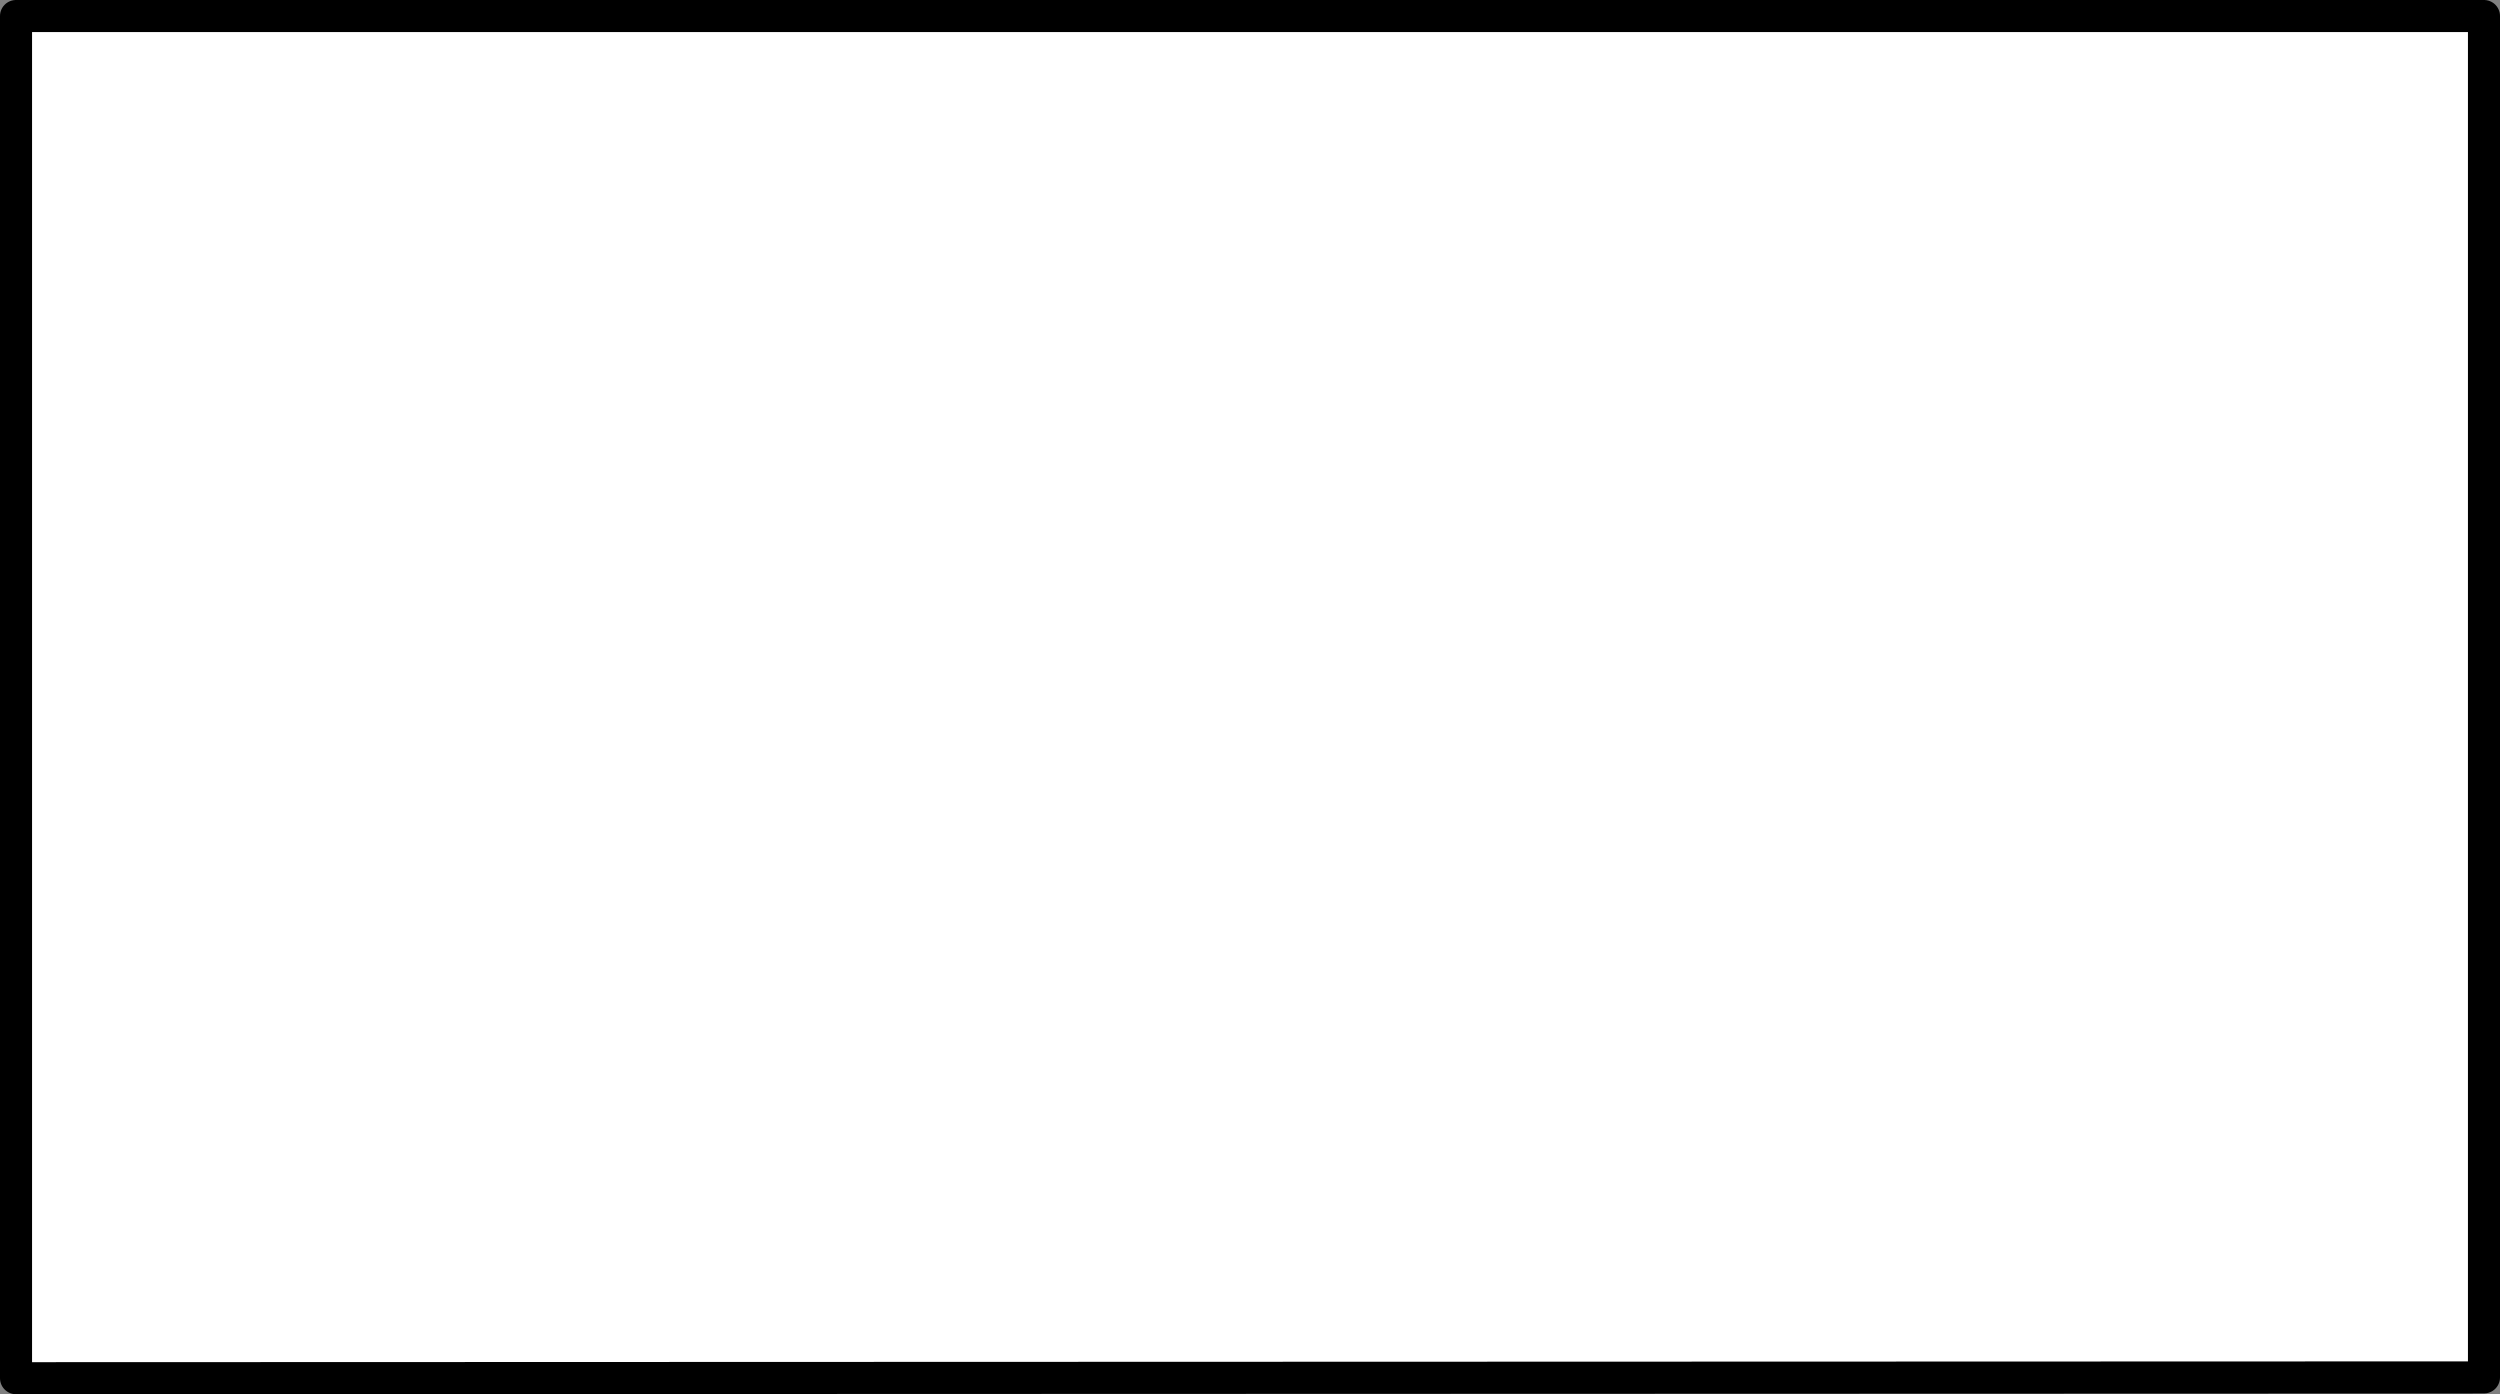 <?xml version="1.0" encoding="UTF-8" standalone="no"?>
<svg xmlns:xlink="http://www.w3.org/1999/xlink" height="87.0px" width="156.0px" xmlns="http://www.w3.org/2000/svg">
  <rect width="100%" height="100%" fill="#808080" stroke="none"/>
  <g transform="matrix(1.0, 0.0, 0.0, 1.0, 1.0, 1.0)">
    <path d="M154.0 84.95 L0.0 85.0 0.0 0.0 154.0 0.0 154.0 84.95" fill="#ffffff" fill-rule="evenodd" stroke="none"/>
    <path d="M154.0 84.95 L0.0 85.0 0.0 0.0 154.0 0.0 154.0 84.95 Z" fill="none" stroke="#000000" stroke-linecap="round" stroke-linejoin="round" stroke-width="2.0"/>
  </g>
</svg>

